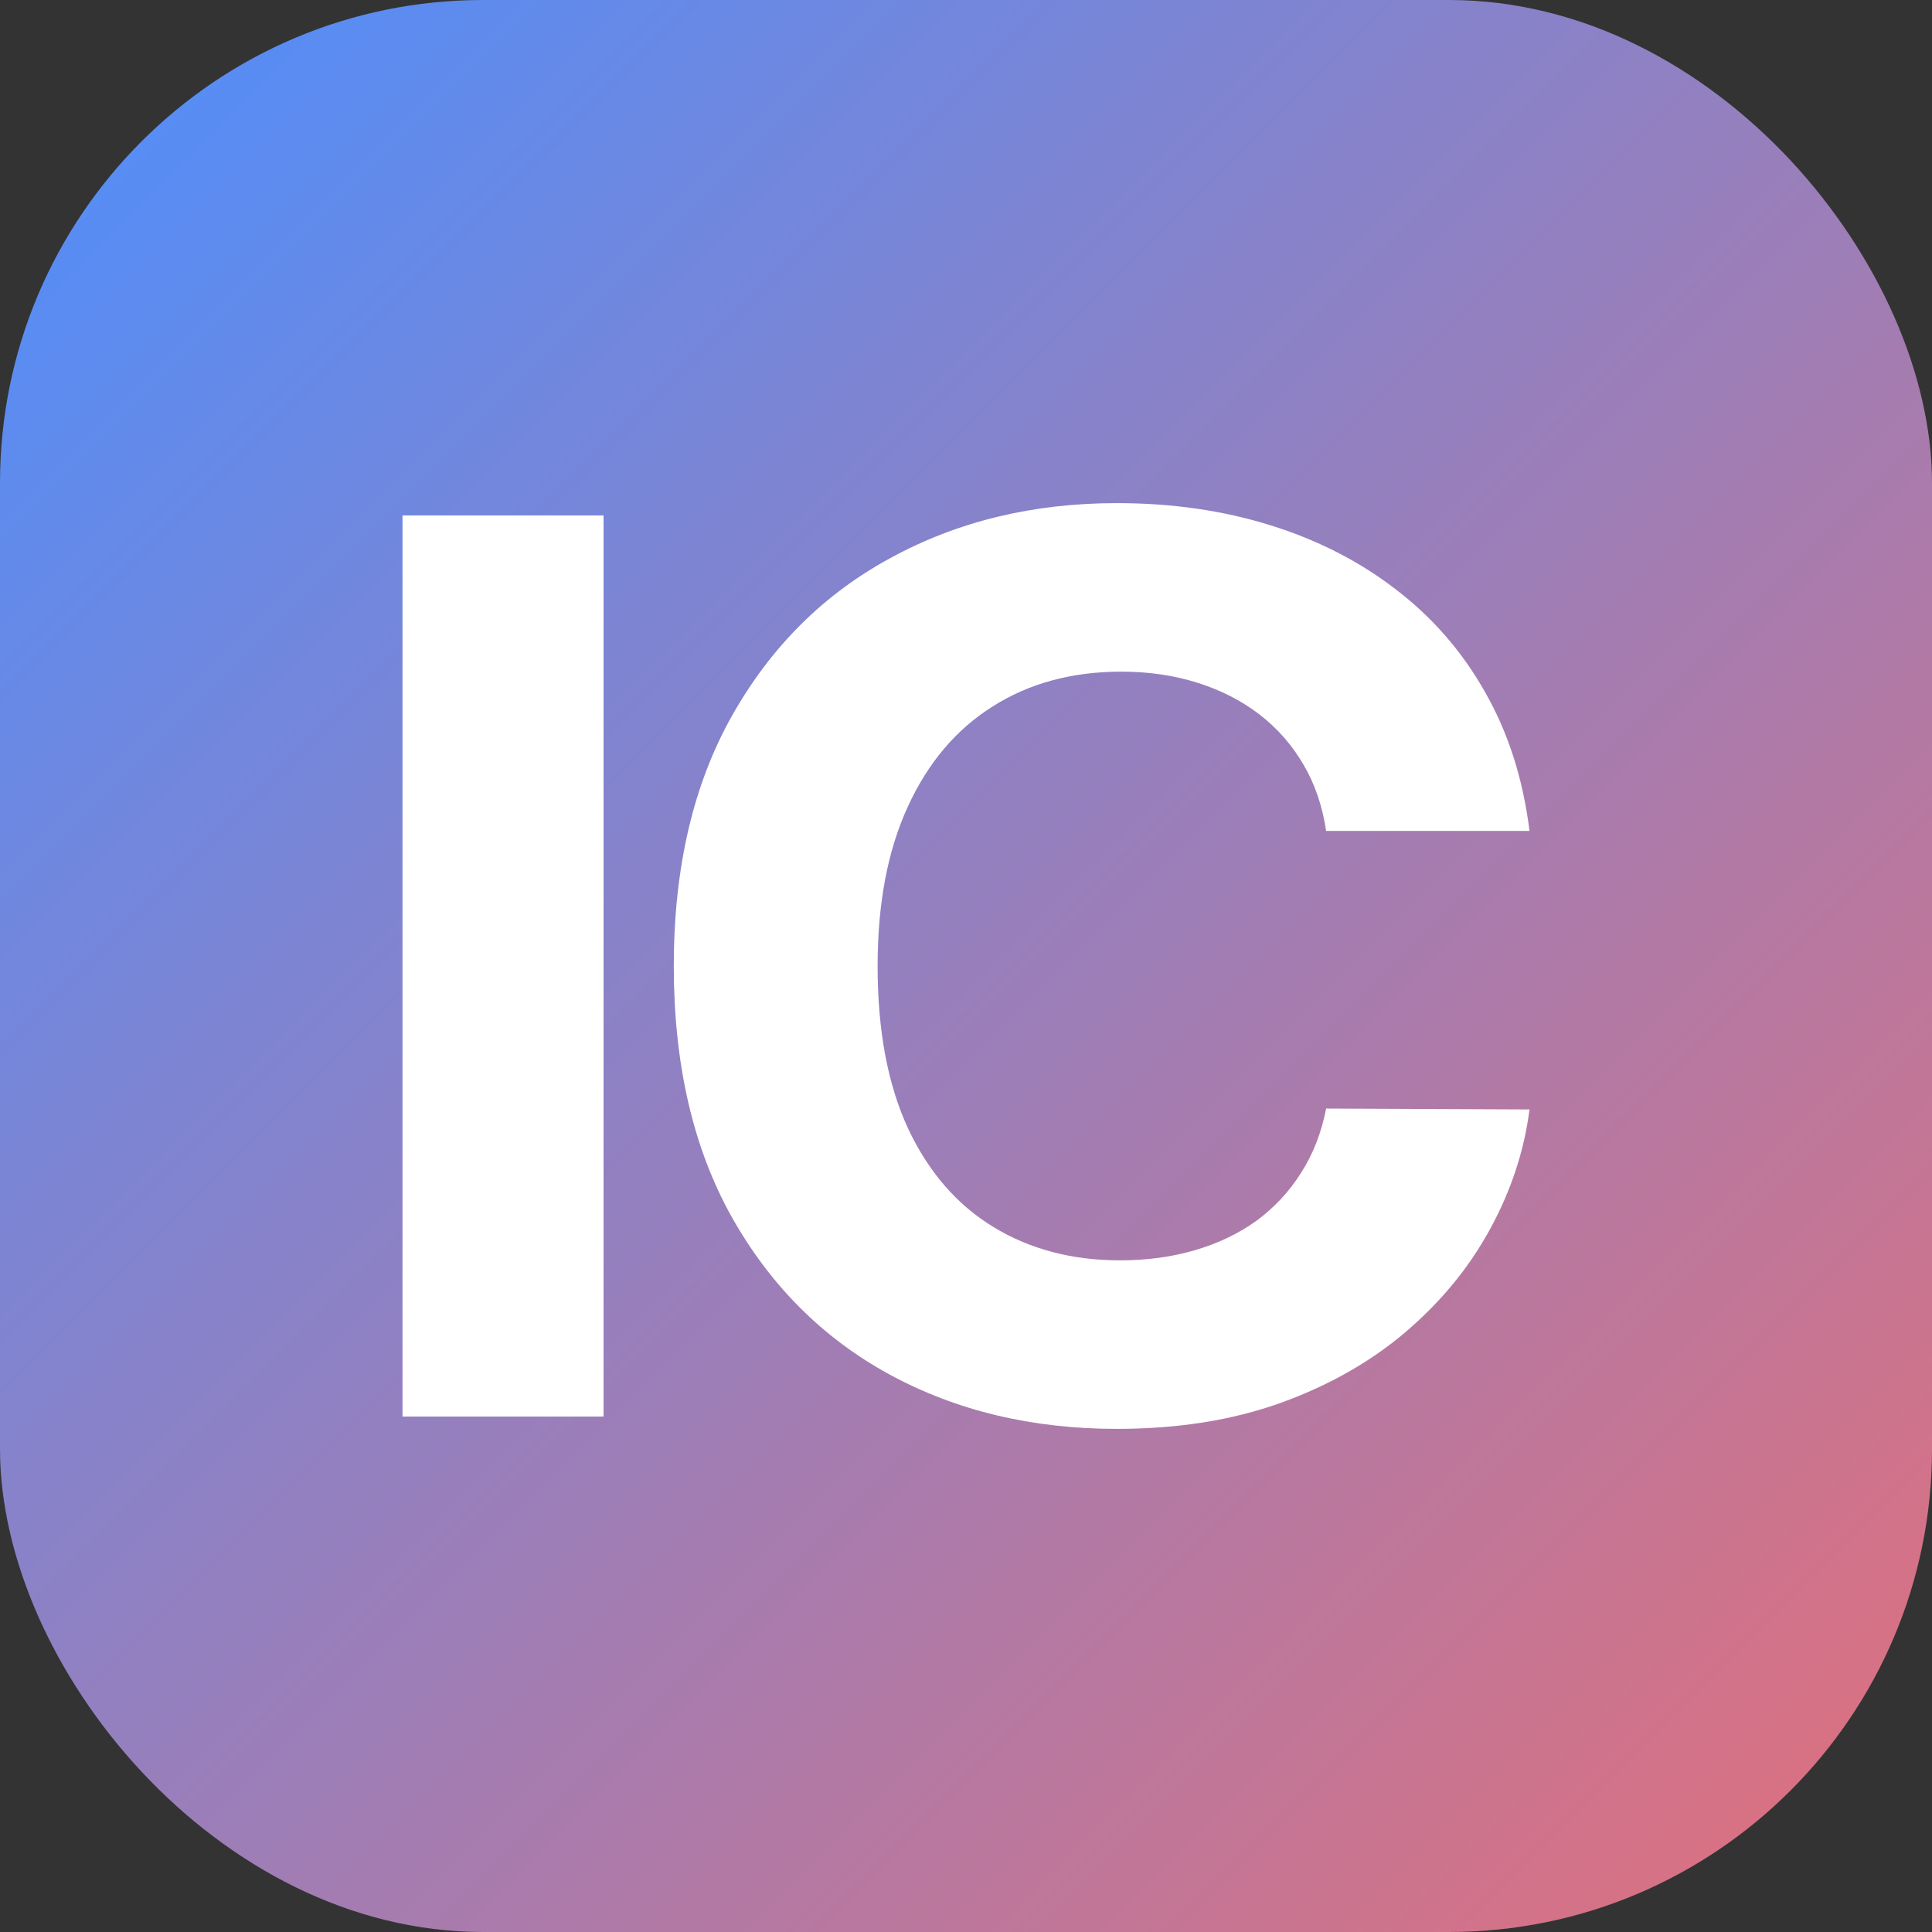<svg width="48" height="48" viewBox="0 0 48 48" fill="none" xmlns="http://www.w3.org/2000/svg">
<rect x="0" y="0" width="48" height="48" fill="#333333" stroke="none"/>
<rect width="48" height="48" rx="12" fill="url(#paint0_linear_9827_120953)"/>
<path d="M14.995 12.806V35.194H10V12.806H14.995Z" fill="white"/>
<path d="M38 20.644H32.947C32.855 20.025 32.667 19.474 32.382 18.993C32.098 18.505 31.732 18.09 31.286 17.747C30.84 17.405 30.325 17.142 29.741 16.96C29.164 16.778 28.537 16.687 27.86 16.687C26.637 16.687 25.572 16.975 24.665 17.55C23.758 18.119 23.054 18.95 22.554 20.043C22.054 21.129 21.804 22.448 21.804 24C21.804 25.596 22.054 26.937 22.554 28.023C23.061 29.109 23.769 29.928 24.677 30.482C25.584 31.036 26.634 31.313 27.826 31.313C28.495 31.313 29.114 31.229 29.683 31.062C30.26 30.894 30.771 30.65 31.217 30.329C31.663 30.001 32.032 29.604 32.325 29.138C32.624 28.671 32.832 28.139 32.947 27.542L38 27.564C37.869 28.591 37.542 29.582 37.02 30.537C36.504 31.485 35.808 32.334 34.932 33.084C34.062 33.828 33.024 34.418 31.817 34.855C30.617 35.285 29.26 35.5 27.745 35.5C25.638 35.5 23.754 35.048 22.093 34.145C20.439 33.241 19.132 31.933 18.171 30.22C17.217 28.507 16.74 26.434 16.74 24C16.74 21.559 17.225 19.482 18.194 17.769C19.163 16.056 20.478 14.752 22.139 13.855C23.8 12.952 25.669 12.5 27.745 12.5C29.114 12.5 30.383 12.682 31.552 13.047C32.728 13.411 33.77 13.943 34.678 14.643C35.585 15.335 36.324 16.184 36.893 17.19C37.469 18.195 37.839 19.347 38 20.644Z" fill="white"/>
<defs>
<linearGradient id="paint0_linear_9827_120953" x1="0" y1="0" x2="48" y2="48" gradientUnits="userSpaceOnUse">
<stop stop-color="#4C8FFE"/>
<stop offset="1" stop-color="#E36F7A"/>
</linearGradient>
</defs>
</svg>
